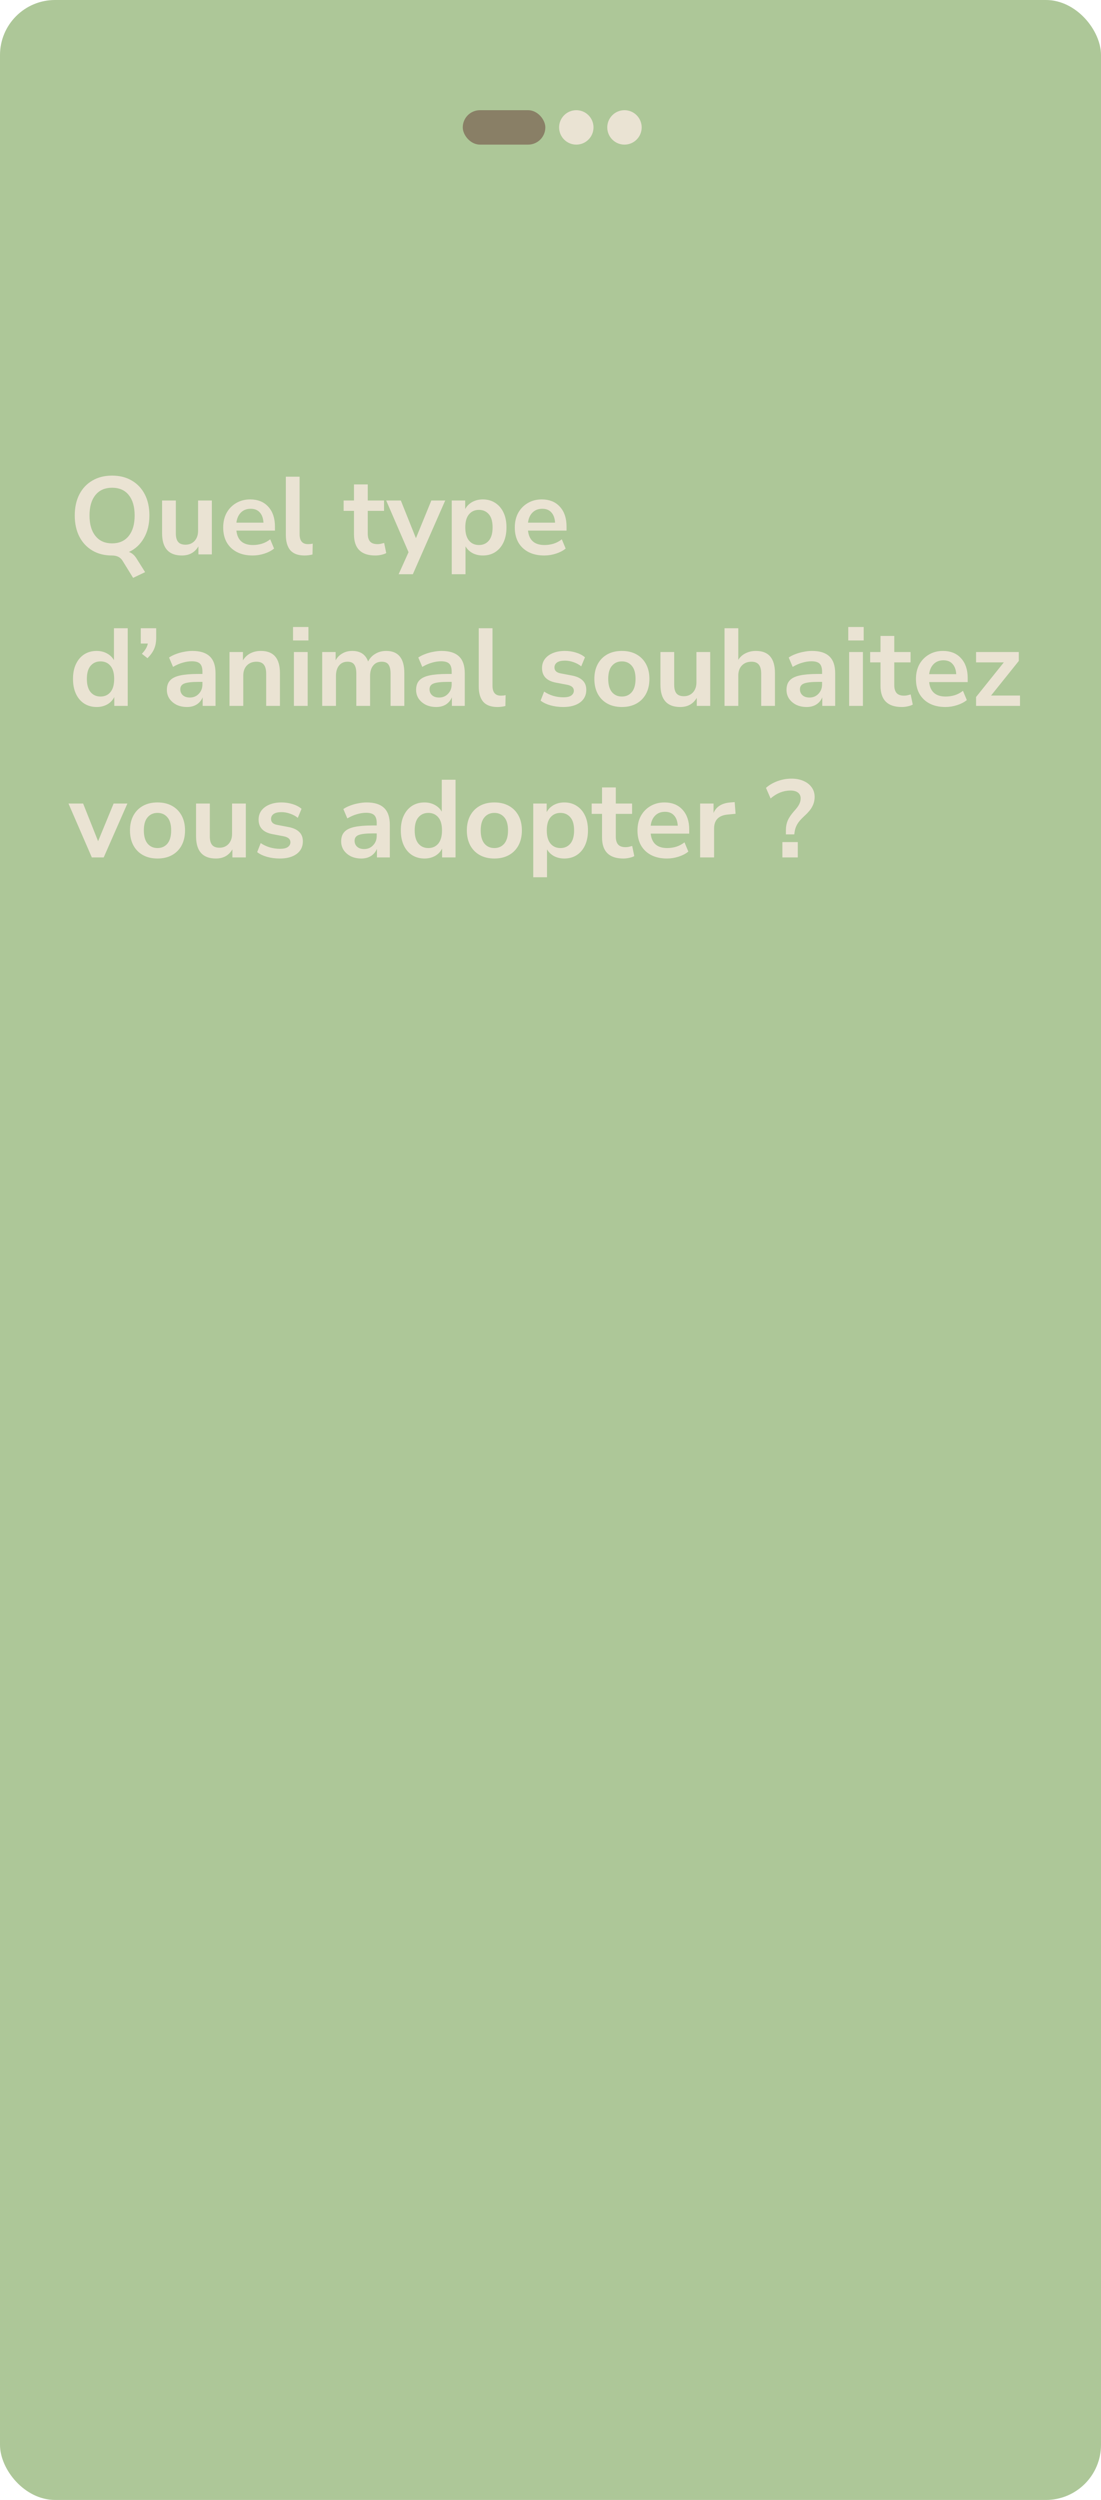 <svg width="320" height="726" viewBox="0 0 320 726" fill="none" xmlns="http://www.w3.org/2000/svg">
<rect width="320" height="726" rx="16" fill="#ADC798"/>
<rect x="134.5" y="32" width="24" height="10" rx="5" fill="#897F66"/>
<circle cx="167.5" cy="37" r="5" fill="#EAE3D3"/>
<circle cx="181.5" cy="37" r="5" fill="#EAE3D3"/>
<path d="M38.688 167.816L35.584 162.792C34.965 161.811 33.952 161.32 32.544 161.32C30.368 161.32 28.469 160.84 26.848 159.88C25.227 158.92 23.968 157.576 23.072 155.848C22.176 154.099 21.728 152.051 21.728 149.704C21.728 147.336 22.176 145.288 23.072 143.56C23.968 141.832 25.227 140.499 26.848 139.56C28.469 138.6 30.379 138.12 32.576 138.12C34.773 138.12 36.683 138.6 38.304 139.56C39.925 140.499 41.184 141.832 42.08 143.56C42.976 145.288 43.424 147.325 43.424 149.672C43.424 152.232 42.891 154.429 41.824 156.264C40.779 158.099 39.328 159.443 37.472 160.296C38.389 160.595 39.179 161.309 39.84 162.44L42.176 166.152L38.688 167.816ZM32.576 157.8C34.645 157.8 36.256 157.085 37.408 155.656C38.56 154.227 39.136 152.243 39.136 149.704C39.136 147.144 38.56 145.16 37.408 143.752C36.277 142.344 34.667 141.64 32.576 141.64C30.507 141.64 28.896 142.344 27.744 143.752C26.592 145.16 26.016 147.144 26.016 149.704C26.016 152.243 26.592 154.227 27.744 155.656C28.896 157.085 30.507 157.8 32.576 157.8ZM52.869 161.32C49.029 161.32 47.109 159.165 47.109 154.856V145.352H51.109V154.92C51.109 156.029 51.333 156.851 51.781 157.384C52.229 157.917 52.944 158.184 53.925 158.184C54.992 158.184 55.866 157.821 56.549 157.096C57.232 156.349 57.573 155.368 57.573 154.152V145.352H61.573V161H57.669V158.664C56.624 160.435 55.024 161.32 52.869 161.32ZM73.448 161.32C71.678 161.32 70.152 160.989 68.872 160.328C67.592 159.667 66.6 158.728 65.896 157.512C65.214 156.296 64.872 154.856 64.872 153.192C64.872 151.571 65.203 150.152 65.864 148.936C66.547 147.72 67.475 146.771 68.648 146.088C69.843 145.384 71.198 145.032 72.712 145.032C74.931 145.032 76.68 145.736 77.96 147.144C79.262 148.552 79.912 150.472 79.912 152.904V154.088H68.712C69.011 156.883 70.611 158.28 73.512 158.28C74.387 158.28 75.262 158.152 76.136 157.896C77.011 157.619 77.811 157.192 78.536 156.616L79.656 159.304C78.91 159.923 77.971 160.413 76.84 160.776C75.71 161.139 74.579 161.32 73.448 161.32ZM72.872 147.752C71.699 147.752 70.75 148.115 70.024 148.84C69.299 149.565 68.862 150.547 68.712 151.784H76.584C76.499 150.483 76.136 149.491 75.496 148.808C74.878 148.104 74.003 147.752 72.872 147.752ZM88.52 161.32C86.664 161.32 85.288 160.819 84.392 159.816C83.517 158.792 83.08 157.299 83.08 155.336V138.44H87.08V155.144C87.08 157.064 87.891 158.024 89.512 158.024C89.747 158.024 89.981 158.013 90.216 157.992C90.451 157.971 90.675 157.928 90.888 157.864L90.824 161.032C90.056 161.224 89.288 161.32 88.52 161.32ZM109.092 161.32C104.953 161.32 102.884 159.272 102.884 155.176V148.36H99.876V145.352H102.884V140.68H106.884V145.352H111.62V148.36H106.884V154.952C106.884 155.976 107.108 156.744 107.556 157.256C108.004 157.768 108.729 158.024 109.732 158.024C110.03 158.024 110.34 157.992 110.66 157.928C110.98 157.843 111.31 157.757 111.652 157.672L112.26 160.616C111.876 160.829 111.385 161 110.788 161.128C110.212 161.256 109.646 161.32 109.092 161.32ZM115.863 166.76L118.743 160.36L112.247 145.352H116.503L120.887 156.296L125.367 145.352H129.399L119.991 166.76H115.863ZM131.299 166.76V145.352H135.203V147.848C135.651 146.995 136.323 146.312 137.219 145.8C138.136 145.288 139.171 145.032 140.323 145.032C141.688 145.032 142.883 145.363 143.907 146.024C144.952 146.685 145.763 147.624 146.339 148.84C146.915 150.035 147.203 151.475 147.203 153.16C147.203 154.824 146.915 156.275 146.339 157.512C145.763 158.728 144.963 159.667 143.939 160.328C142.915 160.989 141.709 161.32 140.323 161.32C139.213 161.32 138.211 161.085 137.315 160.616C136.44 160.125 135.768 159.475 135.299 158.664V166.76H131.299ZM139.203 158.28C140.397 158.28 141.357 157.853 142.083 157C142.808 156.125 143.171 154.845 143.171 153.16C143.171 151.453 142.808 150.184 142.083 149.352C141.357 148.499 140.397 148.072 139.203 148.072C138.008 148.072 137.048 148.499 136.323 149.352C135.597 150.184 135.235 151.453 135.235 153.16C135.235 154.845 135.597 156.125 136.323 157C137.048 157.853 138.008 158.28 139.203 158.28ZM158.198 161.32C156.428 161.32 154.902 160.989 153.622 160.328C152.342 159.667 151.35 158.728 150.646 157.512C149.964 156.296 149.622 154.856 149.622 153.192C149.622 151.571 149.953 150.152 150.614 148.936C151.297 147.72 152.225 146.771 153.398 146.088C154.593 145.384 155.948 145.032 157.462 145.032C159.681 145.032 161.43 145.736 162.71 147.144C164.012 148.552 164.662 150.472 164.662 152.904V154.088H153.462C153.761 156.883 155.361 158.28 158.262 158.28C159.137 158.28 160.012 158.152 160.886 157.896C161.761 157.619 162.561 157.192 163.286 156.616L164.406 159.304C163.66 159.923 162.721 160.413 161.59 160.776C160.46 161.139 159.329 161.32 158.198 161.32ZM157.622 147.752C156.449 147.752 155.5 148.115 154.774 148.84C154.049 149.565 153.612 150.547 153.462 151.784H161.334C161.249 150.483 160.886 149.491 160.246 148.808C159.628 148.104 158.753 147.752 157.622 147.752ZM28.096 205.32C26.731 205.32 25.525 204.989 24.48 204.328C23.456 203.667 22.656 202.728 22.08 201.512C21.504 200.275 21.216 198.824 21.216 197.16C21.216 195.475 21.504 194.035 22.08 192.84C22.656 191.624 23.456 190.685 24.48 190.024C25.525 189.363 26.731 189.032 28.096 189.032C29.205 189.032 30.208 189.277 31.104 189.768C32 190.259 32.672 190.909 33.12 191.72V182.44H37.12V205H33.216V202.408C32.789 203.304 32.117 204.019 31.2 204.552C30.283 205.064 29.248 205.32 28.096 205.32ZM29.216 202.28C30.411 202.28 31.371 201.853 32.096 201C32.821 200.125 33.184 198.845 33.184 197.16C33.184 195.453 32.821 194.184 32.096 193.352C31.371 192.499 30.411 192.072 29.216 192.072C28.021 192.072 27.061 192.499 26.336 193.352C25.611 194.184 25.248 195.453 25.248 197.16C25.248 198.845 25.611 200.125 26.336 201C27.061 201.853 28.021 202.28 29.216 202.28ZM42.867 191.144L41.236 189.864C42.217 188.84 42.793 187.848 42.964 186.888H40.916V182.44H45.395V185.352C45.395 186.461 45.203 187.475 44.819 188.392C44.457 189.288 43.806 190.205 42.867 191.144ZM54.357 205.32C53.226 205.32 52.213 205.107 51.317 204.68C50.442 204.232 49.749 203.635 49.237 202.888C48.746 202.141 48.501 201.299 48.501 200.36C48.501 199.208 48.8 198.301 49.397 197.64C49.994 196.957 50.965 196.467 52.309 196.168C53.653 195.869 55.456 195.72 57.717 195.72H58.837V195.048C58.837 193.981 58.602 193.213 58.133 192.744C57.664 192.275 56.874 192.04 55.765 192.04C54.89 192.04 53.994 192.179 53.077 192.456C52.16 192.712 51.232 193.117 50.293 193.672L49.141 190.952C49.696 190.568 50.346 190.237 51.093 189.96C51.861 189.661 52.661 189.437 53.493 189.288C54.346 189.117 55.146 189.032 55.893 189.032C58.176 189.032 59.872 189.565 60.981 190.632C62.09 191.677 62.645 193.309 62.645 195.528V205H58.901V202.504C58.538 203.379 57.962 204.072 57.173 204.584C56.384 205.075 55.445 205.32 54.357 205.32ZM55.189 202.568C56.234 202.568 57.098 202.205 57.781 201.48C58.485 200.755 58.837 199.837 58.837 198.728V198.024H57.749C55.744 198.024 54.346 198.184 53.557 198.504C52.789 198.803 52.405 199.357 52.405 200.168C52.405 200.872 52.65 201.448 53.141 201.896C53.632 202.344 54.314 202.568 55.189 202.568ZM66.705 205V189.352H70.609V191.784C71.142 190.888 71.857 190.205 72.753 189.736C73.67 189.267 74.694 189.032 75.825 189.032C79.516 189.032 81.361 191.176 81.361 195.464V205H77.361V195.656C77.361 194.44 77.126 193.555 76.657 193C76.209 192.445 75.505 192.168 74.545 192.168C73.372 192.168 72.433 192.541 71.729 193.288C71.046 194.013 70.705 194.984 70.705 196.2V205H66.705ZM85.168 185.992V182.088H89.648V185.992H85.168ZM85.424 205V189.352H89.424V205H85.424ZM93.644 205V189.352H97.548V191.752C98.017 190.899 98.668 190.237 99.5 189.768C100.332 189.277 101.292 189.032 102.38 189.032C104.727 189.032 106.263 190.056 106.988 192.104C107.479 191.144 108.183 190.397 109.1 189.864C110.017 189.309 111.063 189.032 112.236 189.032C115.756 189.032 117.516 191.176 117.516 195.464V205H113.516V195.624C113.516 194.429 113.313 193.555 112.908 193C112.524 192.445 111.863 192.168 110.924 192.168C109.879 192.168 109.057 192.541 108.46 193.288C107.863 194.013 107.564 195.027 107.564 196.328V205H103.564V195.624C103.564 194.429 103.361 193.555 102.956 193C102.572 192.445 101.921 192.168 101.004 192.168C99.959 192.168 99.137 192.541 98.54 193.288C97.943 194.013 97.644 195.027 97.644 196.328V205H93.644ZM126.795 205.32C125.664 205.32 124.651 205.107 123.755 204.68C122.88 204.232 122.187 203.635 121.674 202.888C121.184 202.141 120.939 201.299 120.939 200.36C120.939 199.208 121.237 198.301 121.835 197.64C122.432 196.957 123.403 196.467 124.747 196.168C126.091 195.869 127.893 195.72 130.155 195.72H131.275V195.048C131.275 193.981 131.04 193.213 130.571 192.744C130.101 192.275 129.312 192.04 128.203 192.04C127.328 192.04 126.432 192.179 125.515 192.456C124.597 192.712 123.669 193.117 122.731 193.672L121.579 190.952C122.133 190.568 122.784 190.237 123.531 189.96C124.299 189.661 125.099 189.437 125.931 189.288C126.784 189.117 127.584 189.032 128.331 189.032C130.613 189.032 132.309 189.565 133.419 190.632C134.528 191.677 135.083 193.309 135.083 195.528V205H131.339V202.504C130.976 203.379 130.4 204.072 129.611 204.584C128.821 205.075 127.883 205.32 126.795 205.32ZM127.627 202.568C128.672 202.568 129.536 202.205 130.219 201.48C130.923 200.755 131.275 199.837 131.275 198.728V198.024H130.187C128.181 198.024 126.784 198.184 125.995 198.504C125.227 198.803 124.843 199.357 124.843 200.168C124.843 200.872 125.088 201.448 125.579 201.896C126.069 202.344 126.752 202.568 127.627 202.568ZM144.583 205.32C142.727 205.32 141.351 204.819 140.455 203.816C139.58 202.792 139.143 201.299 139.143 199.336V182.44H143.143V199.144C143.143 201.064 143.953 202.024 145.575 202.024C145.809 202.024 146.044 202.013 146.279 201.992C146.513 201.971 146.737 201.928 146.951 201.864L146.887 205.032C146.119 205.224 145.351 205.32 144.583 205.32ZM163.714 205.32C162.392 205.32 161.154 205.16 160.002 204.84C158.85 204.52 157.89 204.061 157.122 203.464L158.146 200.84C158.936 201.373 159.821 201.789 160.802 202.088C161.784 202.365 162.765 202.504 163.746 202.504C164.77 202.504 165.528 202.333 166.018 201.992C166.53 201.629 166.786 201.16 166.786 200.584C166.786 199.688 166.125 199.112 164.802 198.856L161.602 198.248C158.893 197.736 157.538 196.328 157.538 194.024C157.538 193 157.816 192.115 158.37 191.368C158.946 190.621 159.736 190.045 160.738 189.64C161.741 189.235 162.893 189.032 164.194 189.032C165.304 189.032 166.37 189.192 167.394 189.512C168.418 189.811 169.293 190.269 170.018 190.888L168.93 193.512C168.312 193 167.565 192.595 166.69 192.296C165.837 191.997 165.016 191.848 164.226 191.848C163.181 191.848 162.402 192.029 161.89 192.392C161.4 192.755 161.154 193.235 161.154 193.832C161.154 194.771 161.762 195.347 162.978 195.56L166.178 196.168C167.565 196.424 168.61 196.893 169.314 197.576C170.04 198.259 170.402 199.176 170.402 200.328C170.402 201.885 169.794 203.112 168.578 204.008C167.362 204.883 165.741 205.32 163.714 205.32ZM180.747 205.32C179.126 205.32 177.718 204.989 176.523 204.328C175.329 203.667 174.401 202.728 173.739 201.512C173.078 200.275 172.747 198.824 172.747 197.16C172.747 195.496 173.078 194.056 173.739 192.84C174.401 191.624 175.329 190.685 176.523 190.024C177.718 189.363 179.126 189.032 180.747 189.032C182.369 189.032 183.777 189.363 184.971 190.024C186.166 190.685 187.094 191.624 187.755 192.84C188.417 194.056 188.747 195.496 188.747 197.16C188.747 198.824 188.417 200.275 187.755 201.512C187.094 202.728 186.166 203.667 184.971 204.328C183.777 204.989 182.369 205.32 180.747 205.32ZM180.747 202.28C181.942 202.28 182.902 201.853 183.627 201C184.353 200.125 184.715 198.845 184.715 197.16C184.715 195.453 184.353 194.184 183.627 193.352C182.902 192.499 181.942 192.072 180.747 192.072C179.553 192.072 178.593 192.499 177.867 193.352C177.142 194.184 176.779 195.453 176.779 197.16C176.779 198.845 177.142 200.125 177.867 201C178.593 201.853 179.553 202.28 180.747 202.28ZM197.713 205.32C193.873 205.32 191.953 203.165 191.953 198.856V189.352H195.953V198.92C195.953 200.029 196.177 200.851 196.625 201.384C197.073 201.917 197.787 202.184 198.769 202.184C199.835 202.184 200.71 201.821 201.393 201.096C202.075 200.349 202.417 199.368 202.417 198.152V189.352H206.417V205H202.513V202.664C201.467 204.435 199.867 205.32 197.713 205.32ZM210.58 205V182.44H214.58V191.624C215.113 190.771 215.828 190.131 216.724 189.704C217.62 189.256 218.612 189.032 219.7 189.032C223.391 189.032 225.236 191.176 225.236 195.464V205H221.236V195.656C221.236 194.44 221.001 193.555 220.532 193C220.084 192.445 219.38 192.168 218.42 192.168C217.247 192.168 216.308 192.541 215.604 193.288C214.921 194.013 214.58 194.984 214.58 196.2V205H210.58ZM234.451 205.32C233.32 205.32 232.307 205.107 231.411 204.68C230.536 204.232 229.843 203.635 229.331 202.888C228.84 202.141 228.595 201.299 228.595 200.36C228.595 199.208 228.893 198.301 229.491 197.64C230.088 196.957 231.059 196.467 232.403 196.168C233.747 195.869 235.549 195.72 237.811 195.72H238.931V195.048C238.931 193.981 238.696 193.213 238.227 192.744C237.757 192.275 236.968 192.04 235.859 192.04C234.984 192.04 234.088 192.179 233.171 192.456C232.253 192.712 231.325 193.117 230.387 193.672L229.235 190.952C229.789 190.568 230.44 190.237 231.187 189.96C231.955 189.661 232.755 189.437 233.587 189.288C234.44 189.117 235.24 189.032 235.987 189.032C238.269 189.032 239.965 189.565 241.075 190.632C242.184 191.677 242.739 193.309 242.739 195.528V205H238.995V202.504C238.632 203.379 238.056 204.072 237.267 204.584C236.477 205.075 235.539 205.32 234.451 205.32ZM235.283 202.568C236.328 202.568 237.192 202.205 237.875 201.48C238.579 200.755 238.931 199.837 238.931 198.728V198.024H237.843C235.837 198.024 234.44 198.184 233.651 198.504C232.883 198.803 232.499 199.357 232.499 200.168C232.499 200.872 232.744 201.448 233.235 201.896C233.725 202.344 234.408 202.568 235.283 202.568ZM246.543 185.992V182.088H251.023V185.992H246.543ZM246.799 205V189.352H250.799V205H246.799ZM262.123 205.32C257.984 205.32 255.915 203.272 255.915 199.176V192.36H252.907V189.352H255.915V184.68H259.915V189.352H264.651V192.36H259.915V198.952C259.915 199.976 260.139 200.744 260.587 201.256C261.035 201.768 261.76 202.024 262.763 202.024C263.062 202.024 263.371 201.992 263.691 201.928C264.011 201.843 264.342 201.757 264.683 201.672L265.291 204.616C264.907 204.829 264.416 205 263.819 205.128C263.243 205.256 262.678 205.32 262.123 205.32ZM274.792 205.32C273.021 205.32 271.496 204.989 270.216 204.328C268.936 203.667 267.944 202.728 267.24 201.512C266.557 200.296 266.216 198.856 266.216 197.192C266.216 195.571 266.547 194.152 267.208 192.936C267.891 191.72 268.819 190.771 269.992 190.088C271.187 189.384 272.541 189.032 274.056 189.032C276.275 189.032 278.024 189.736 279.304 191.144C280.605 192.552 281.256 194.472 281.256 196.904V198.088H270.056C270.355 200.883 271.955 202.28 274.856 202.28C275.731 202.28 276.605 202.152 277.48 201.896C278.355 201.619 279.155 201.192 279.88 200.616L281 203.304C280.253 203.923 279.315 204.413 278.184 204.776C277.053 205.139 275.923 205.32 274.792 205.32ZM274.216 191.752C273.043 191.752 272.093 192.115 271.368 192.84C270.643 193.565 270.205 194.547 270.056 195.784H277.928C277.843 194.483 277.48 193.491 276.84 192.808C276.221 192.104 275.347 191.752 274.216 191.752ZM283.693 205V202.408L291.757 192.36H283.693V189.352H296.109V191.944L288.045 201.992H296.461V205H283.693ZM26.688 249L19.904 233.352H24.16L28.512 244.296L33.024 233.352H37.024L30.144 249H26.688ZM45.779 249.32C44.157 249.32 42.749 248.989 41.554 248.328C40.36 247.667 39.432 246.728 38.77 245.512C38.109 244.275 37.779 242.824 37.779 241.16C37.779 239.496 38.109 238.056 38.77 236.84C39.432 235.624 40.36 234.685 41.554 234.024C42.749 233.363 44.157 233.032 45.779 233.032C47.4 233.032 48.808 233.363 50.002 234.024C51.197 234.685 52.125 235.624 52.786 236.84C53.448 238.056 53.779 239.496 53.779 241.16C53.779 242.824 53.448 244.275 52.786 245.512C52.125 246.728 51.197 247.667 50.002 248.328C48.808 248.989 47.4 249.32 45.779 249.32ZM45.779 246.28C46.973 246.28 47.933 245.853 48.658 245C49.384 244.125 49.746 242.845 49.746 241.16C49.746 239.453 49.384 238.184 48.658 237.352C47.933 236.499 46.973 236.072 45.779 236.072C44.584 236.072 43.624 236.499 42.898 237.352C42.173 238.184 41.81 239.453 41.81 241.16C41.81 242.845 42.173 244.125 42.898 245C43.624 245.853 44.584 246.28 45.779 246.28ZM62.744 249.32C58.904 249.32 56.984 247.165 56.984 242.856V233.352H60.984V242.92C60.984 244.029 61.208 244.851 61.656 245.384C62.104 245.917 62.819 246.184 63.8 246.184C64.867 246.184 65.741 245.821 66.424 245.096C67.107 244.349 67.448 243.368 67.448 242.152V233.352H71.448V249H67.544V246.664C66.499 248.435 64.899 249.32 62.744 249.32ZM81.339 249.32C80.017 249.32 78.779 249.16 77.627 248.84C76.475 248.52 75.515 248.061 74.747 247.464L75.771 244.84C76.561 245.373 77.446 245.789 78.427 246.088C79.409 246.365 80.39 246.504 81.371 246.504C82.395 246.504 83.153 246.333 83.643 245.992C84.155 245.629 84.411 245.16 84.411 244.584C84.411 243.688 83.75 243.112 82.427 242.856L79.227 242.248C76.518 241.736 75.163 240.328 75.163 238.024C75.163 237 75.441 236.115 75.995 235.368C76.571 234.621 77.361 234.045 78.363 233.64C79.366 233.235 80.518 233.032 81.819 233.032C82.929 233.032 83.995 233.192 85.019 233.512C86.043 233.811 86.918 234.269 87.643 234.888L86.555 237.512C85.937 237 85.19 236.595 84.315 236.296C83.462 235.997 82.641 235.848 81.851 235.848C80.806 235.848 80.027 236.029 79.515 236.392C79.025 236.755 78.779 237.235 78.779 237.832C78.779 238.771 79.387 239.347 80.603 239.56L83.803 240.168C85.19 240.424 86.235 240.893 86.939 241.576C87.665 242.259 88.027 243.176 88.027 244.328C88.027 245.885 87.419 247.112 86.203 248.008C84.987 248.883 83.366 249.32 81.339 249.32ZM105.013 249.32C103.883 249.32 102.869 249.107 101.973 248.68C101.099 248.232 100.405 247.635 99.893 246.888C99.403 246.141 99.157 245.299 99.157 244.36C99.157 243.208 99.456 242.301 100.053 241.64C100.651 240.957 101.621 240.467 102.965 240.168C104.309 239.869 106.112 239.72 108.373 239.72H109.493V239.048C109.493 237.981 109.259 237.213 108.789 236.744C108.32 236.275 107.531 236.04 106.421 236.04C105.547 236.04 104.651 236.179 103.733 236.456C102.816 236.712 101.888 237.117 100.949 237.672L99.797 234.952C100.352 234.568 101.003 234.237 101.749 233.96C102.517 233.661 103.317 233.437 104.149 233.288C105.003 233.117 105.803 233.032 106.549 233.032C108.832 233.032 110.528 233.565 111.637 234.632C112.747 235.677 113.301 237.309 113.301 239.528V249H109.557V246.504C109.195 247.379 108.619 248.072 107.829 248.584C107.04 249.075 106.101 249.32 105.013 249.32ZM105.845 246.568C106.891 246.568 107.755 246.205 108.437 245.48C109.141 244.755 109.493 243.837 109.493 242.728V242.024H108.405C106.4 242.024 105.003 242.184 104.213 242.504C103.445 242.803 103.061 243.357 103.061 244.168C103.061 244.872 103.307 245.448 103.797 245.896C104.288 246.344 104.971 246.568 105.845 246.568ZM123.377 249.32C122.012 249.32 120.807 248.989 119.761 248.328C118.737 247.667 117.937 246.728 117.361 245.512C116.785 244.275 116.497 242.824 116.497 241.16C116.497 239.475 116.785 238.035 117.361 236.84C117.937 235.624 118.737 234.685 119.761 234.024C120.807 233.363 122.012 233.032 123.377 233.032C124.487 233.032 125.489 233.277 126.385 233.768C127.281 234.259 127.953 234.909 128.401 235.72V226.44H132.401V249H128.497V246.408C128.071 247.304 127.399 248.019 126.481 248.552C125.564 249.064 124.529 249.32 123.377 249.32ZM124.497 246.28C125.692 246.28 126.652 245.853 127.377 245C128.103 244.125 128.465 242.845 128.465 241.16C128.465 239.453 128.103 238.184 127.377 237.352C126.652 236.499 125.692 236.072 124.497 236.072C123.303 236.072 122.343 236.499 121.617 237.352C120.892 238.184 120.529 239.453 120.529 241.16C120.529 242.845 120.892 244.125 121.617 245C122.343 245.853 123.303 246.28 124.497 246.28ZM143.685 249.32C142.063 249.32 140.655 248.989 139.461 248.328C138.266 247.667 137.338 246.728 136.677 245.512C136.015 244.275 135.685 242.824 135.685 241.16C135.685 239.496 136.015 238.056 136.677 236.84C137.338 235.624 138.266 234.685 139.461 234.024C140.655 233.363 142.063 233.032 143.685 233.032C145.306 233.032 146.714 233.363 147.909 234.024C149.103 234.685 150.031 235.624 150.693 236.84C151.354 238.056 151.685 239.496 151.685 241.16C151.685 242.824 151.354 244.275 150.693 245.512C150.031 246.728 149.103 247.667 147.909 248.328C146.714 248.989 145.306 249.32 143.685 249.32ZM143.685 246.28C144.879 246.28 145.839 245.853 146.565 245C147.29 244.125 147.653 242.845 147.653 241.16C147.653 239.453 147.29 238.184 146.565 237.352C145.839 236.499 144.879 236.072 143.685 236.072C142.49 236.072 141.53 236.499 140.805 237.352C140.079 238.184 139.717 239.453 139.717 241.16C139.717 242.845 140.079 244.125 140.805 245C141.53 245.853 142.49 246.28 143.685 246.28ZM154.986 254.76V233.352H158.89V235.848C159.338 234.995 160.01 234.312 160.906 233.8C161.824 233.288 162.858 233.032 164.01 233.032C165.376 233.032 166.57 233.363 167.594 234.024C168.64 234.685 169.45 235.624 170.026 236.84C170.602 238.035 170.89 239.475 170.89 241.16C170.89 242.824 170.602 244.275 170.026 245.512C169.45 246.728 168.65 247.667 167.626 248.328C166.602 248.989 165.397 249.32 164.01 249.32C162.901 249.32 161.898 249.085 161.002 248.616C160.128 248.125 159.456 247.475 158.986 246.664V254.76H154.986ZM162.89 246.28C164.085 246.28 165.045 245.853 165.77 245C166.496 244.125 166.858 242.845 166.858 241.16C166.858 239.453 166.496 238.184 165.77 237.352C165.045 236.499 164.085 236.072 162.89 236.072C161.696 236.072 160.736 236.499 160.01 237.352C159.285 238.184 158.922 239.453 158.922 241.16C158.922 242.845 159.285 244.125 160.01 245C160.736 245.853 161.696 246.28 162.89 246.28ZM181.186 249.32C177.047 249.32 174.978 247.272 174.978 243.176V236.36H171.97V233.352H174.978V228.68H178.978V233.352H183.714V236.36H178.978V242.952C178.978 243.976 179.202 244.744 179.65 245.256C180.098 245.768 180.823 246.024 181.826 246.024C182.124 246.024 182.434 245.992 182.754 245.928C183.074 245.843 183.404 245.757 183.746 245.672L184.354 248.616C183.97 248.829 183.479 249 182.882 249.128C182.306 249.256 181.74 249.32 181.186 249.32ZM193.855 249.32C192.084 249.32 190.559 248.989 189.279 248.328C187.999 247.667 187.007 246.728 186.303 245.512C185.62 244.296 185.279 242.856 185.279 241.192C185.279 239.571 185.609 238.152 186.271 236.936C186.953 235.72 187.881 234.771 189.055 234.088C190.249 233.384 191.604 233.032 193.119 233.032C195.337 233.032 197.087 233.736 198.367 235.144C199.668 236.552 200.319 238.472 200.319 240.904V242.088H189.119C189.417 244.883 191.017 246.28 193.919 246.28C194.793 246.28 195.668 246.152 196.543 245.896C197.417 245.619 198.217 245.192 198.943 244.616L200.062 247.304C199.316 247.923 198.377 248.413 197.247 248.776C196.116 249.139 194.985 249.32 193.855 249.32ZM193.279 235.752C192.105 235.752 191.156 236.115 190.431 236.84C189.705 237.565 189.268 238.547 189.119 239.784H196.991C196.905 238.483 196.543 237.491 195.903 236.808C195.284 236.104 194.409 235.752 193.279 235.752ZM203.486 249V233.352H207.39V236.104C208.158 234.248 209.801 233.224 212.318 233.032L213.534 232.936L213.79 236.328L211.486 236.552C208.862 236.808 207.55 238.152 207.55 240.584V249H203.486ZM228.419 242.312V241.032C228.419 240.029 228.6 239.101 228.963 238.248C229.347 237.395 229.987 236.467 230.883 235.464C231.565 234.717 232.035 234.077 232.291 233.544C232.568 233.011 232.707 232.445 232.707 231.848C232.707 231.144 232.451 230.589 231.939 230.184C231.427 229.779 230.701 229.576 229.763 229.576C227.672 229.576 225.741 230.344 223.971 231.88L222.627 228.808C223.523 227.997 224.632 227.347 225.955 226.856C227.299 226.365 228.653 226.12 230.019 226.12C231.363 226.12 232.536 226.344 233.539 226.792C234.563 227.24 235.352 227.859 235.907 228.648C236.483 229.437 236.771 230.365 236.771 231.432C236.771 232.413 236.547 233.331 236.099 234.184C235.672 235.037 234.904 235.965 233.795 236.968C232.792 237.885 232.099 238.685 231.715 239.368C231.331 240.051 231.085 240.733 230.979 241.416L230.851 242.312H228.419ZM227.395 249V244.552H231.875V249H227.395Z" fill="#EAE3D3"/>
</svg>
